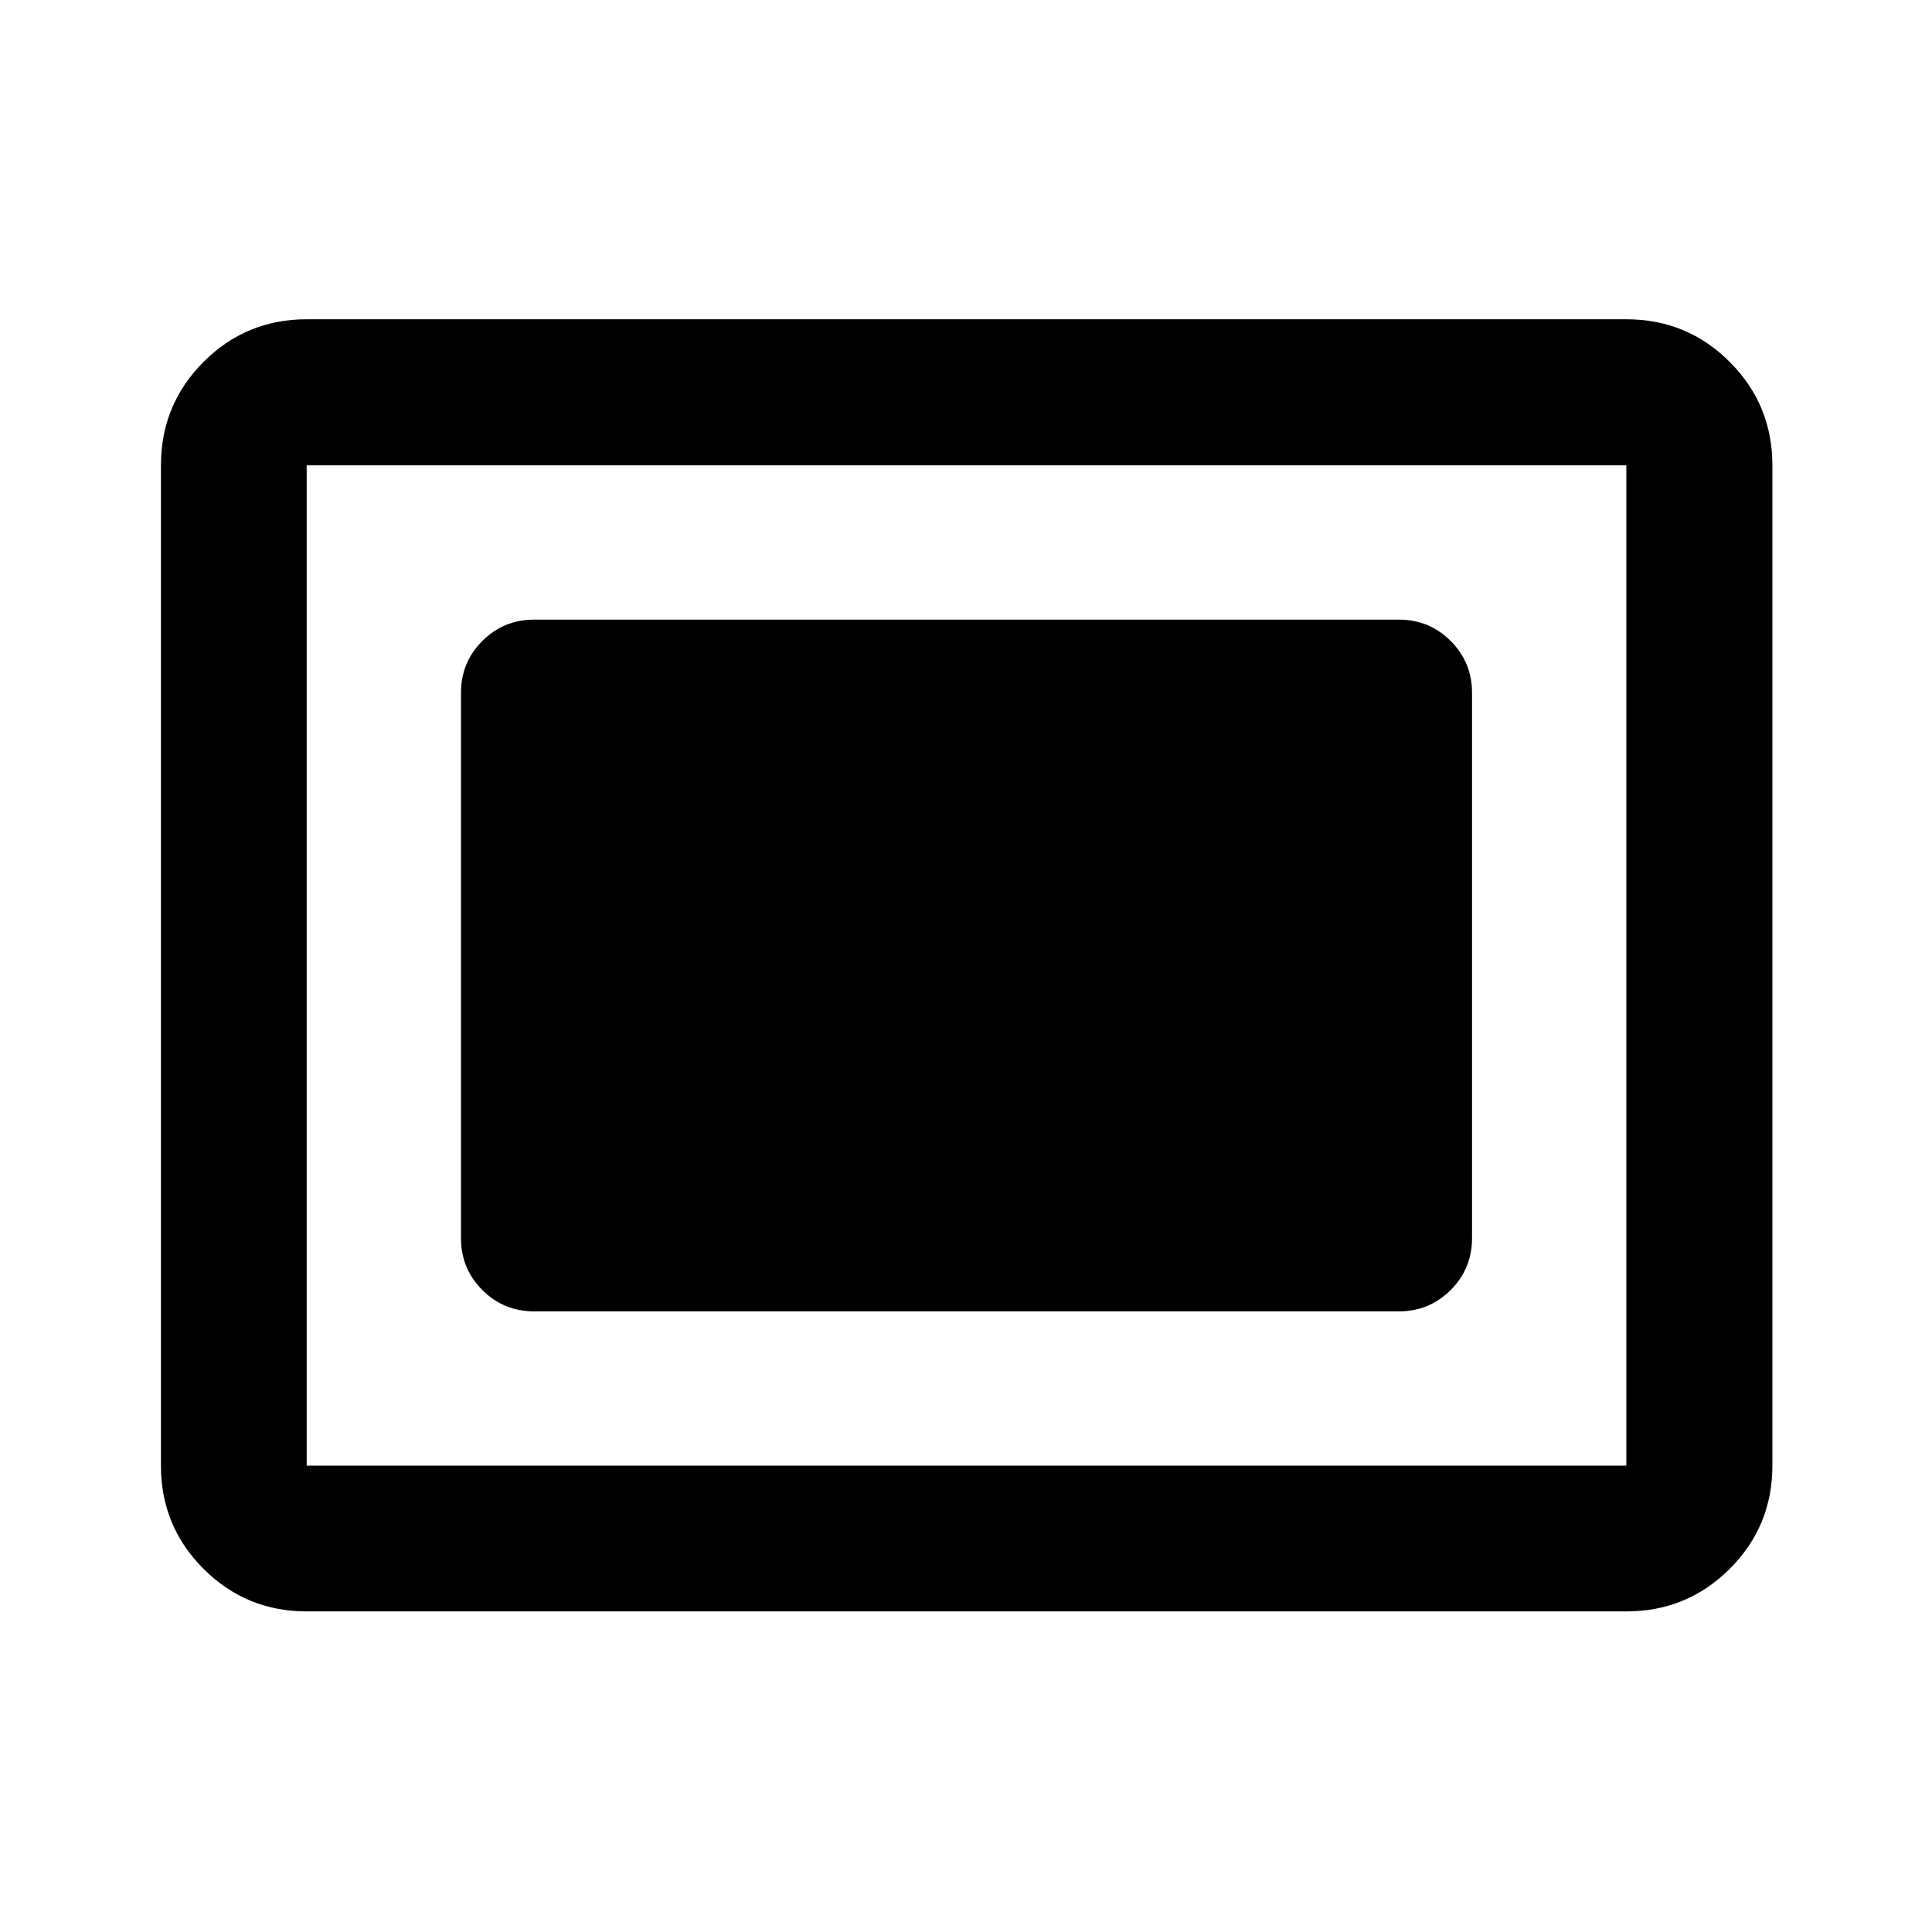 <svg xmlns="http://www.w3.org/2000/svg" height="40" viewBox="0 96 960 960" width="40"><path d="M152.391 896.696q-30.119 0-51.269-21.151-21.151-21.151-21.151-51.269V327.224q0-30.184 21.151-51.382 21.15-21.197 51.269-21.197h655.718q30.184 0 51.382 21.197 21.198 21.198 21.198 51.382v497.052q0 30.118-21.198 51.269t-51.382 21.151H152.391Zm0-72.42h655.718V327.224H152.391v497.052Zm113.043-76.667h429.632q15.166 0 25.771-10.605t10.605-25.772V440.268q0-15.167-10.605-25.772-10.605-10.605-25.771-10.605H265.434q-15.166 0-25.771 10.605t-10.605 25.772v270.964q0 15.167 10.605 25.772 10.605 10.605 25.771 10.605Z"/></svg>
